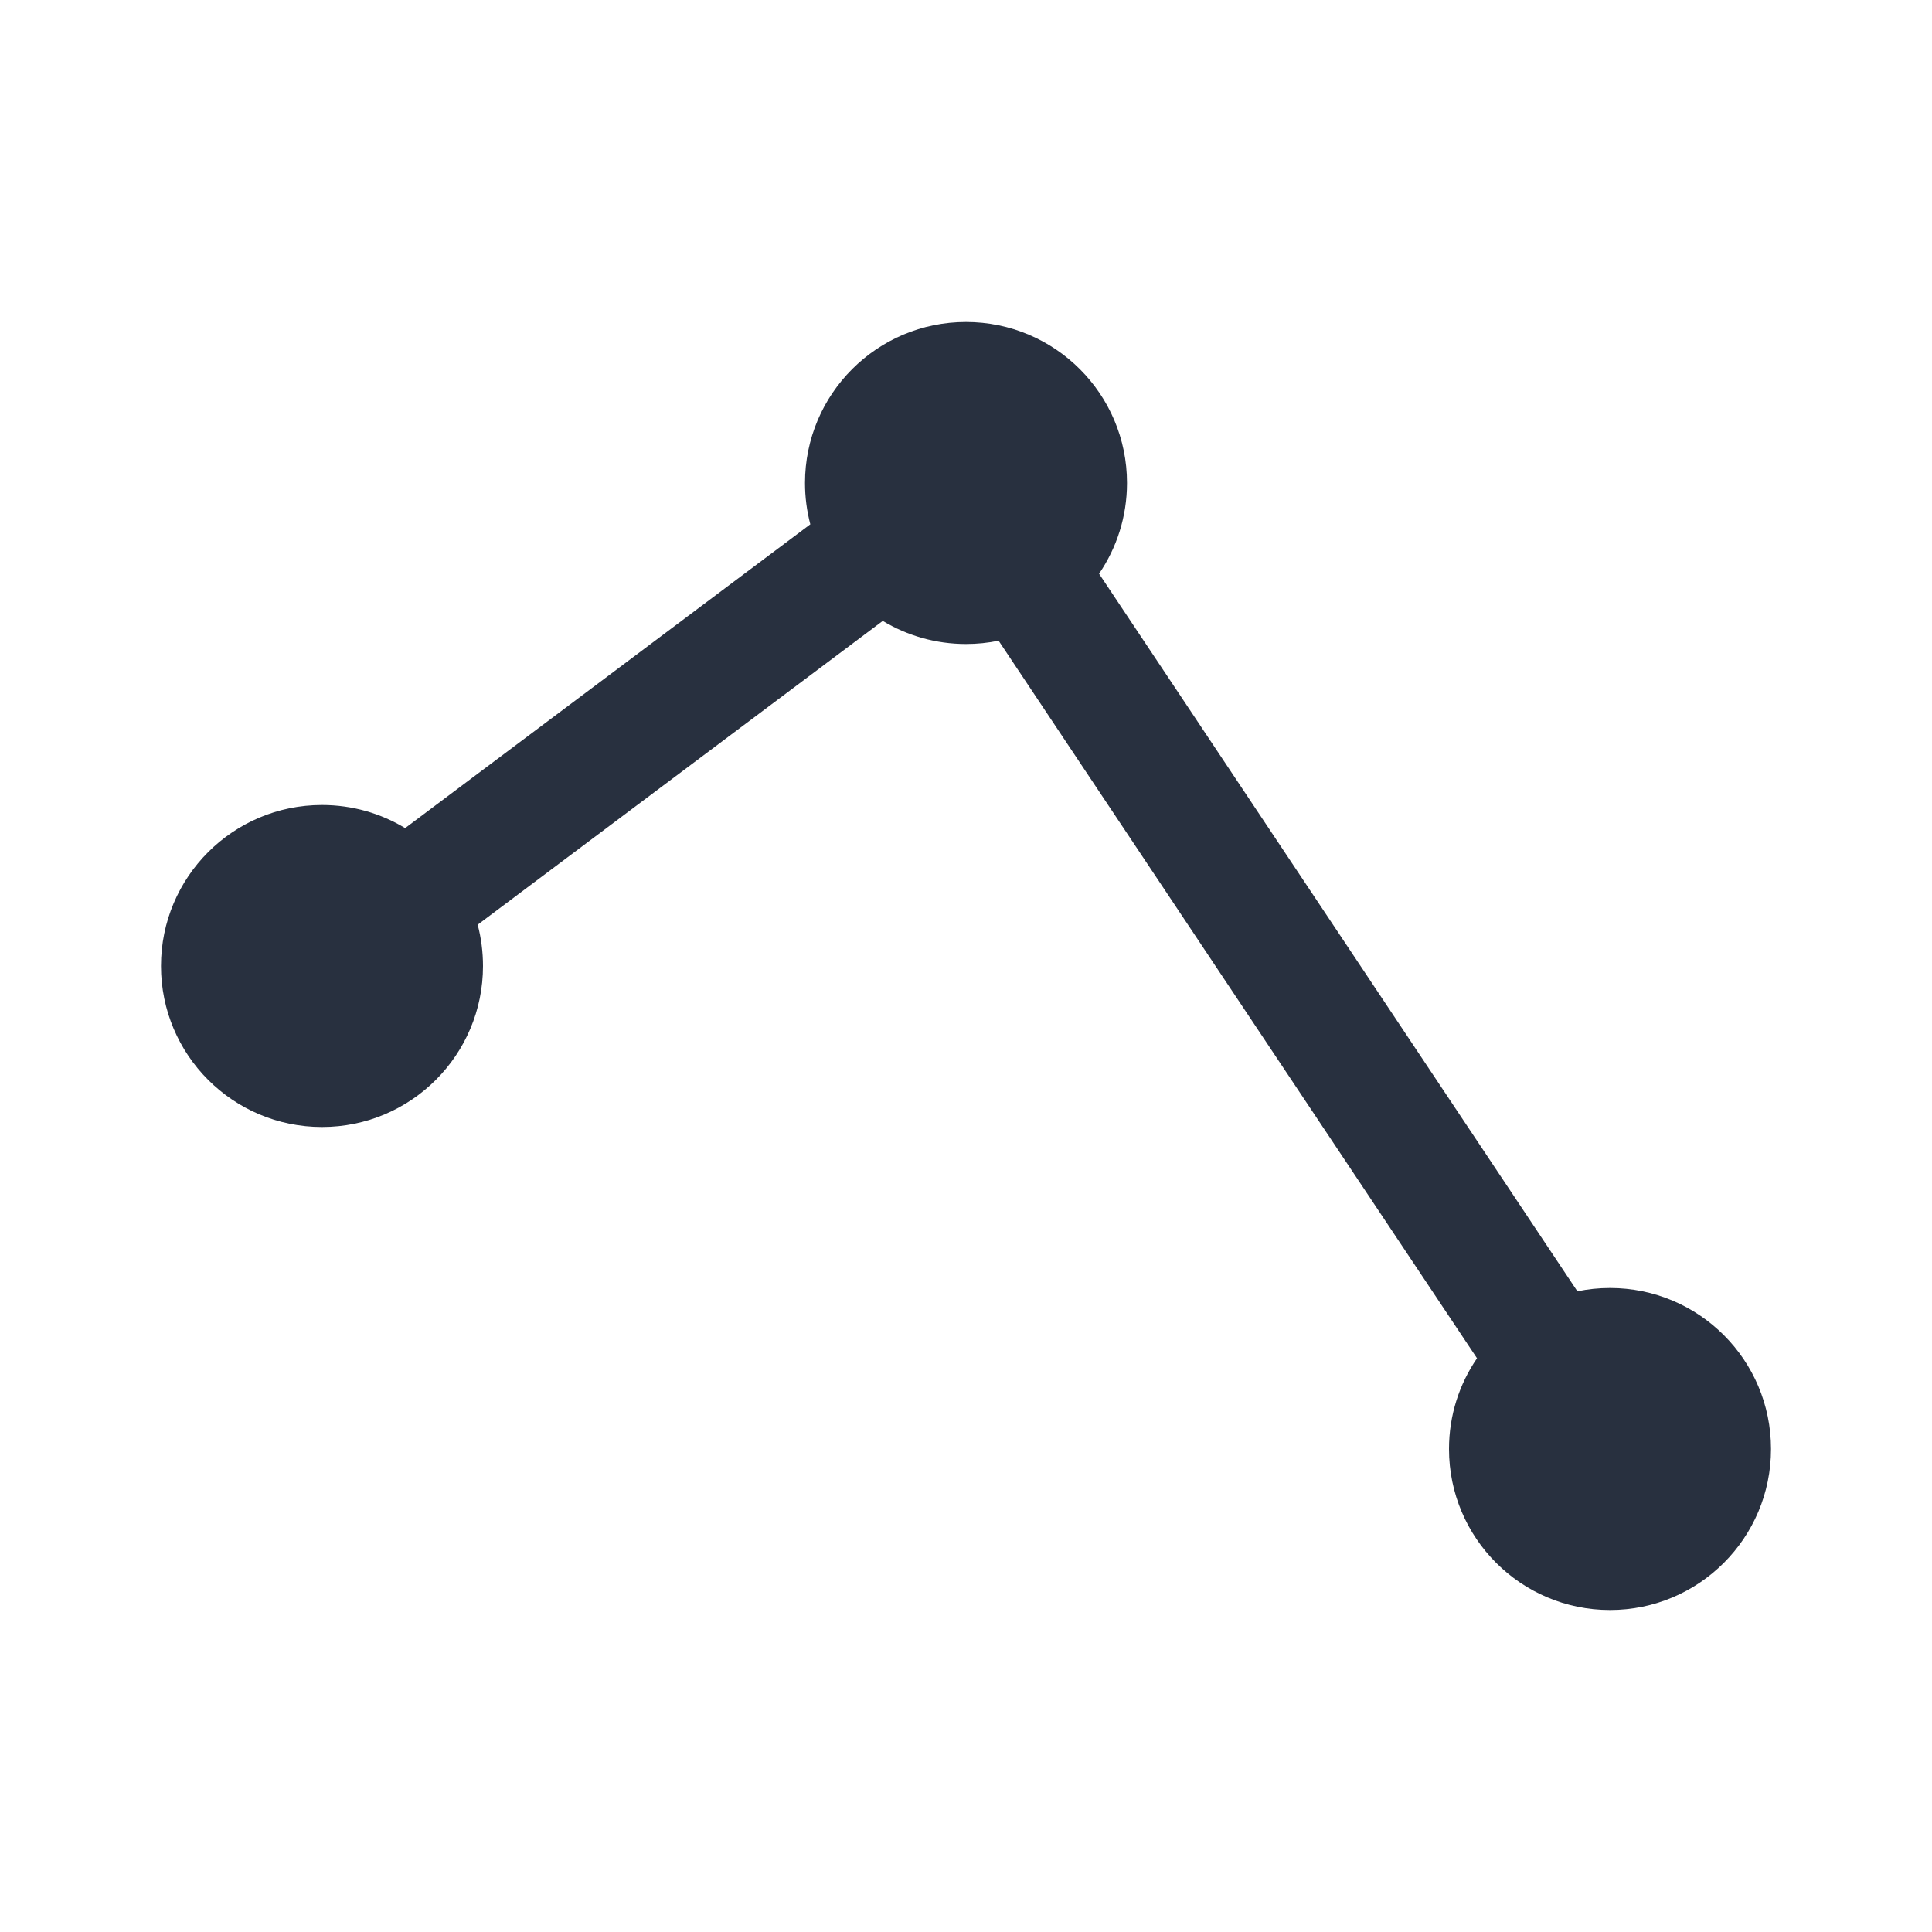 <svg width="24" height="24" viewBox="0 0 24 24" fill="none" xmlns="http://www.w3.org/2000/svg">
<path fill-rule="evenodd" clip-rule="evenodd" d="M14 6C14 4.895 13.105 4 12 4C10.895 4 10 4.895 10 6C10 6.177 10.023 6.349 10.066 6.513L5.033 10.287C4.732 10.105 4.378 10 4 10C2.895 10 2 10.895 2 12C2 13.105 2.895 14 4 14C5.105 14 6 13.105 6 12C6 11.823 5.977 11.651 5.934 11.487L10.966 7.713C11.268 7.895 11.622 8 12 8C12.139 8 12.274 7.986 12.405 7.959L18.348 16.873C18.128 17.194 18 17.582 18 18C18 19.105 18.895 20 20 20C21.105 20 22 19.105 22 18C22 16.895 21.105 16 20 16C19.861 16 19.726 16.014 19.595 16.041L13.653 7.127C13.872 6.806 14 6.418 14 6Z" fill="#28303F"/>
</svg>
